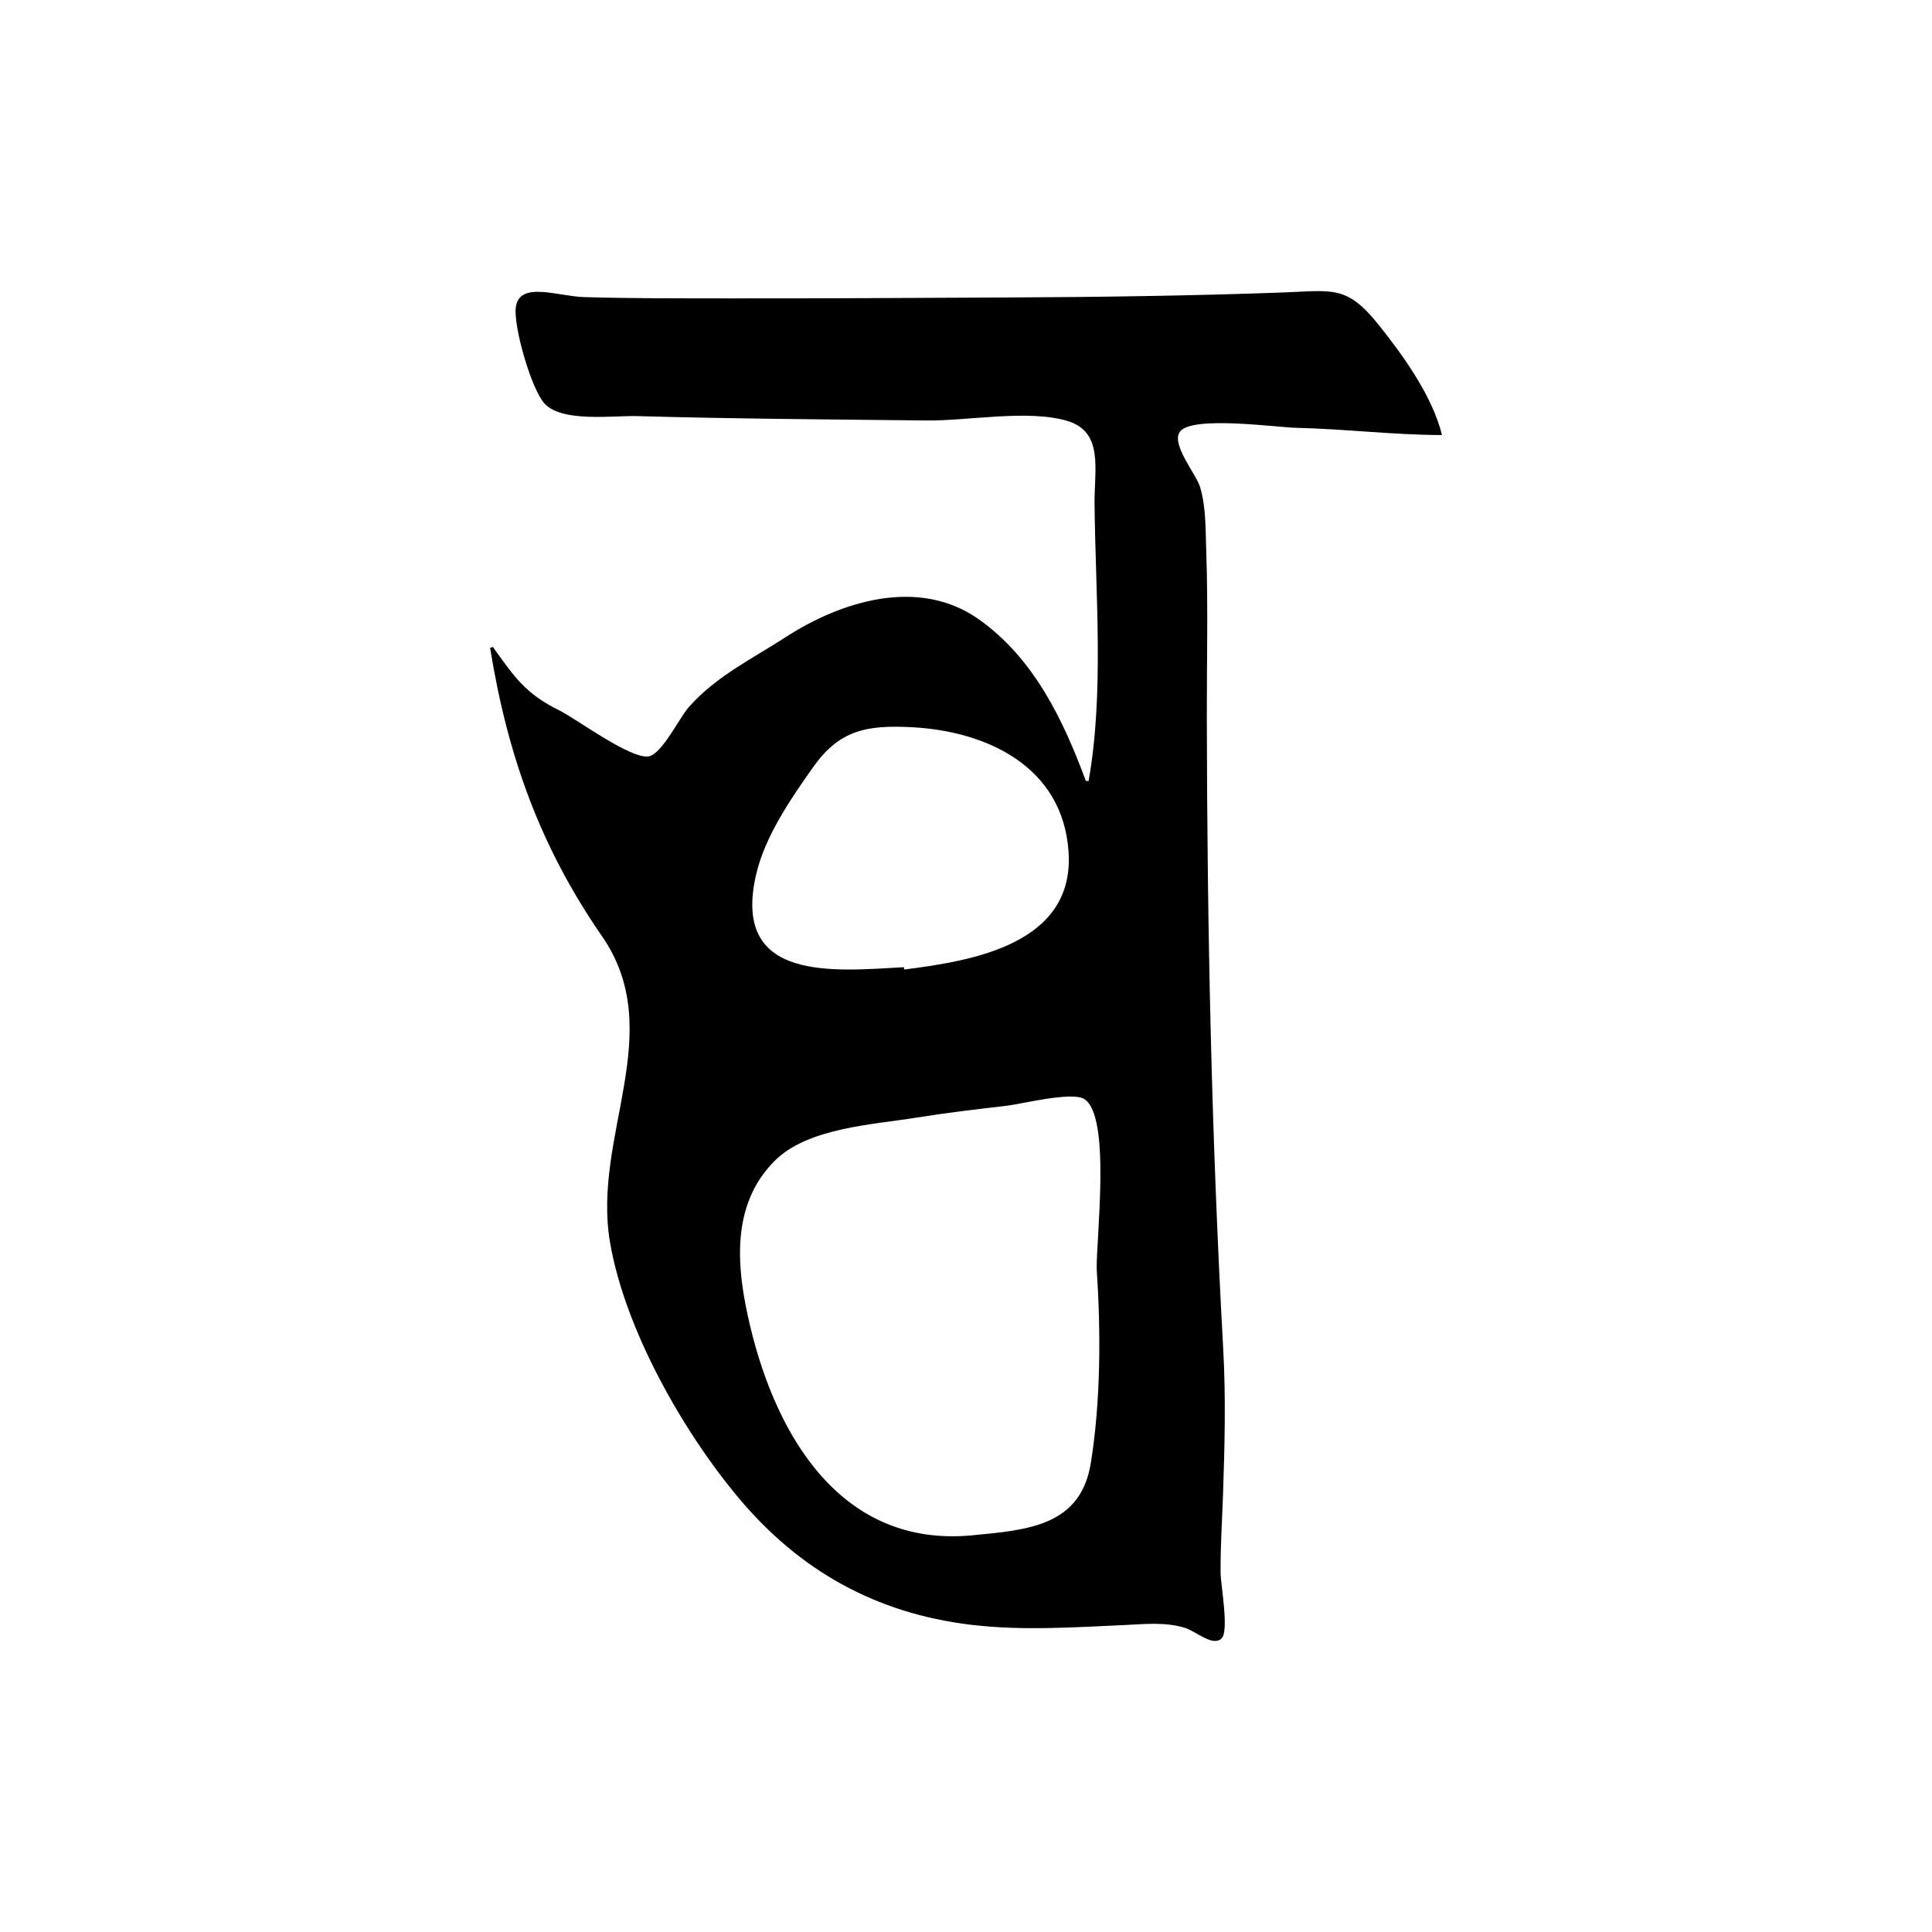 <?xml version="1.0" encoding="UTF-8"?>
<svg id="Calque_1" data-name="Calque 1" xmlns="http://www.w3.org/2000/svg" viewBox="0 0 1024 1024">
  <defs>
    <style>
      .cls-1 {
        stroke-width: 0px;
      }
    </style>
  </defs>
  <path class="cls-1" d="m261.2,342.86c11.6,16.11,17.19,24.75,35.42,33.76,8.9,4.4,38.16,26.23,47.39,24.23,7.03-1.52,15.99-20.34,21.08-26.09,14.52-16.39,33.17-25.31,51.29-37.04,29.44-19.06,70.46-31.93,102.22-9.6,29.53,20.76,45.18,54.04,56.91,85.77.49.03.97.05,1.46.08,8.34-46.8,3.6-99.78,3.16-147.32-.16-17.7,4.94-37.76-14.41-43.55-20.75-6.2-52.65,0-74.44-.24-51.14-.55-102.33-.88-153.45-2.31-12.93-.36-39.85,3.47-49.18-6.61-7.14-7.71-16.83-41.79-15.2-51.5,2.26-13.51,22.28-5.38,36.2-4.97,25.15.75,50.38.64,75.54.68,49.88.08,99.77-.27,149.66-.49,48.25-.21,96.42-.89,144.64-2.62,26.95-.97,34.19-4.16,51.28,17.2,12.92,16.14,28.51,37.82,33.51,58.34-25.34,0-51.53-3.26-77.17-3.82-10.19-.22-55.24-6.59-61.68,1.99-4.96,6.6,8.51,22.46,10.6,29.28,3.22,10.52,2.9,22.86,3.29,33.8,1.03,29.34.27,58.83.32,88.19.17,111.82,2.48,223.13,8.68,334.78,1.42,25.59.8,50.96-.07,76.56-.48,14.14-1.44,28.38-1.31,42.54.05,5.85,4.64,30.77.47,34.56-4.83,4.39-13.22-3.77-19.56-5.72-10.44-3.2-21.74-1.89-32.43-1.41-26.91,1.22-53.95,3.06-80.81-.17-50.36-6.05-90.79-28.69-123.02-67.11-29.75-35.46-60.44-89.61-68.28-135.66-9.6-56.44,30.96-111.27-4.27-162.22-32.96-47.67-50.07-95.98-59.27-152.71.49-.19.98-.38,1.46-.58Zm320.08,329.83c-.31-16.45,7.7-81.13-6.57-90.17-6.57-4.16-33.38,2.67-41.25,3.57-15.82,1.82-31.96,3.74-47.68,6.27-23.37,3.77-57.53,5.38-75.05,22.78-23.78,23.61-20.38,57.33-13.16,87.62,14.27,59.89,49.21,117.41,117.49,111.01,30.26-2.84,57.81-5.14,63.14-38.56,5.24-32.85,5.29-69.36,3.08-102.52Zm-102.18-160.05c.04.41.09.82.13,1.22,37.02-4.6,90.59-13.8,87.11-62.67-3.21-45.15-43.55-63.68-82.99-65.75-24.31-1.27-38.55,1.64-52.36,21.16-11.9,16.82-25.65,36.78-30.32,57.28-12.97,56.98,41.74,50.73,78.43,48.76Z"/>
</svg>